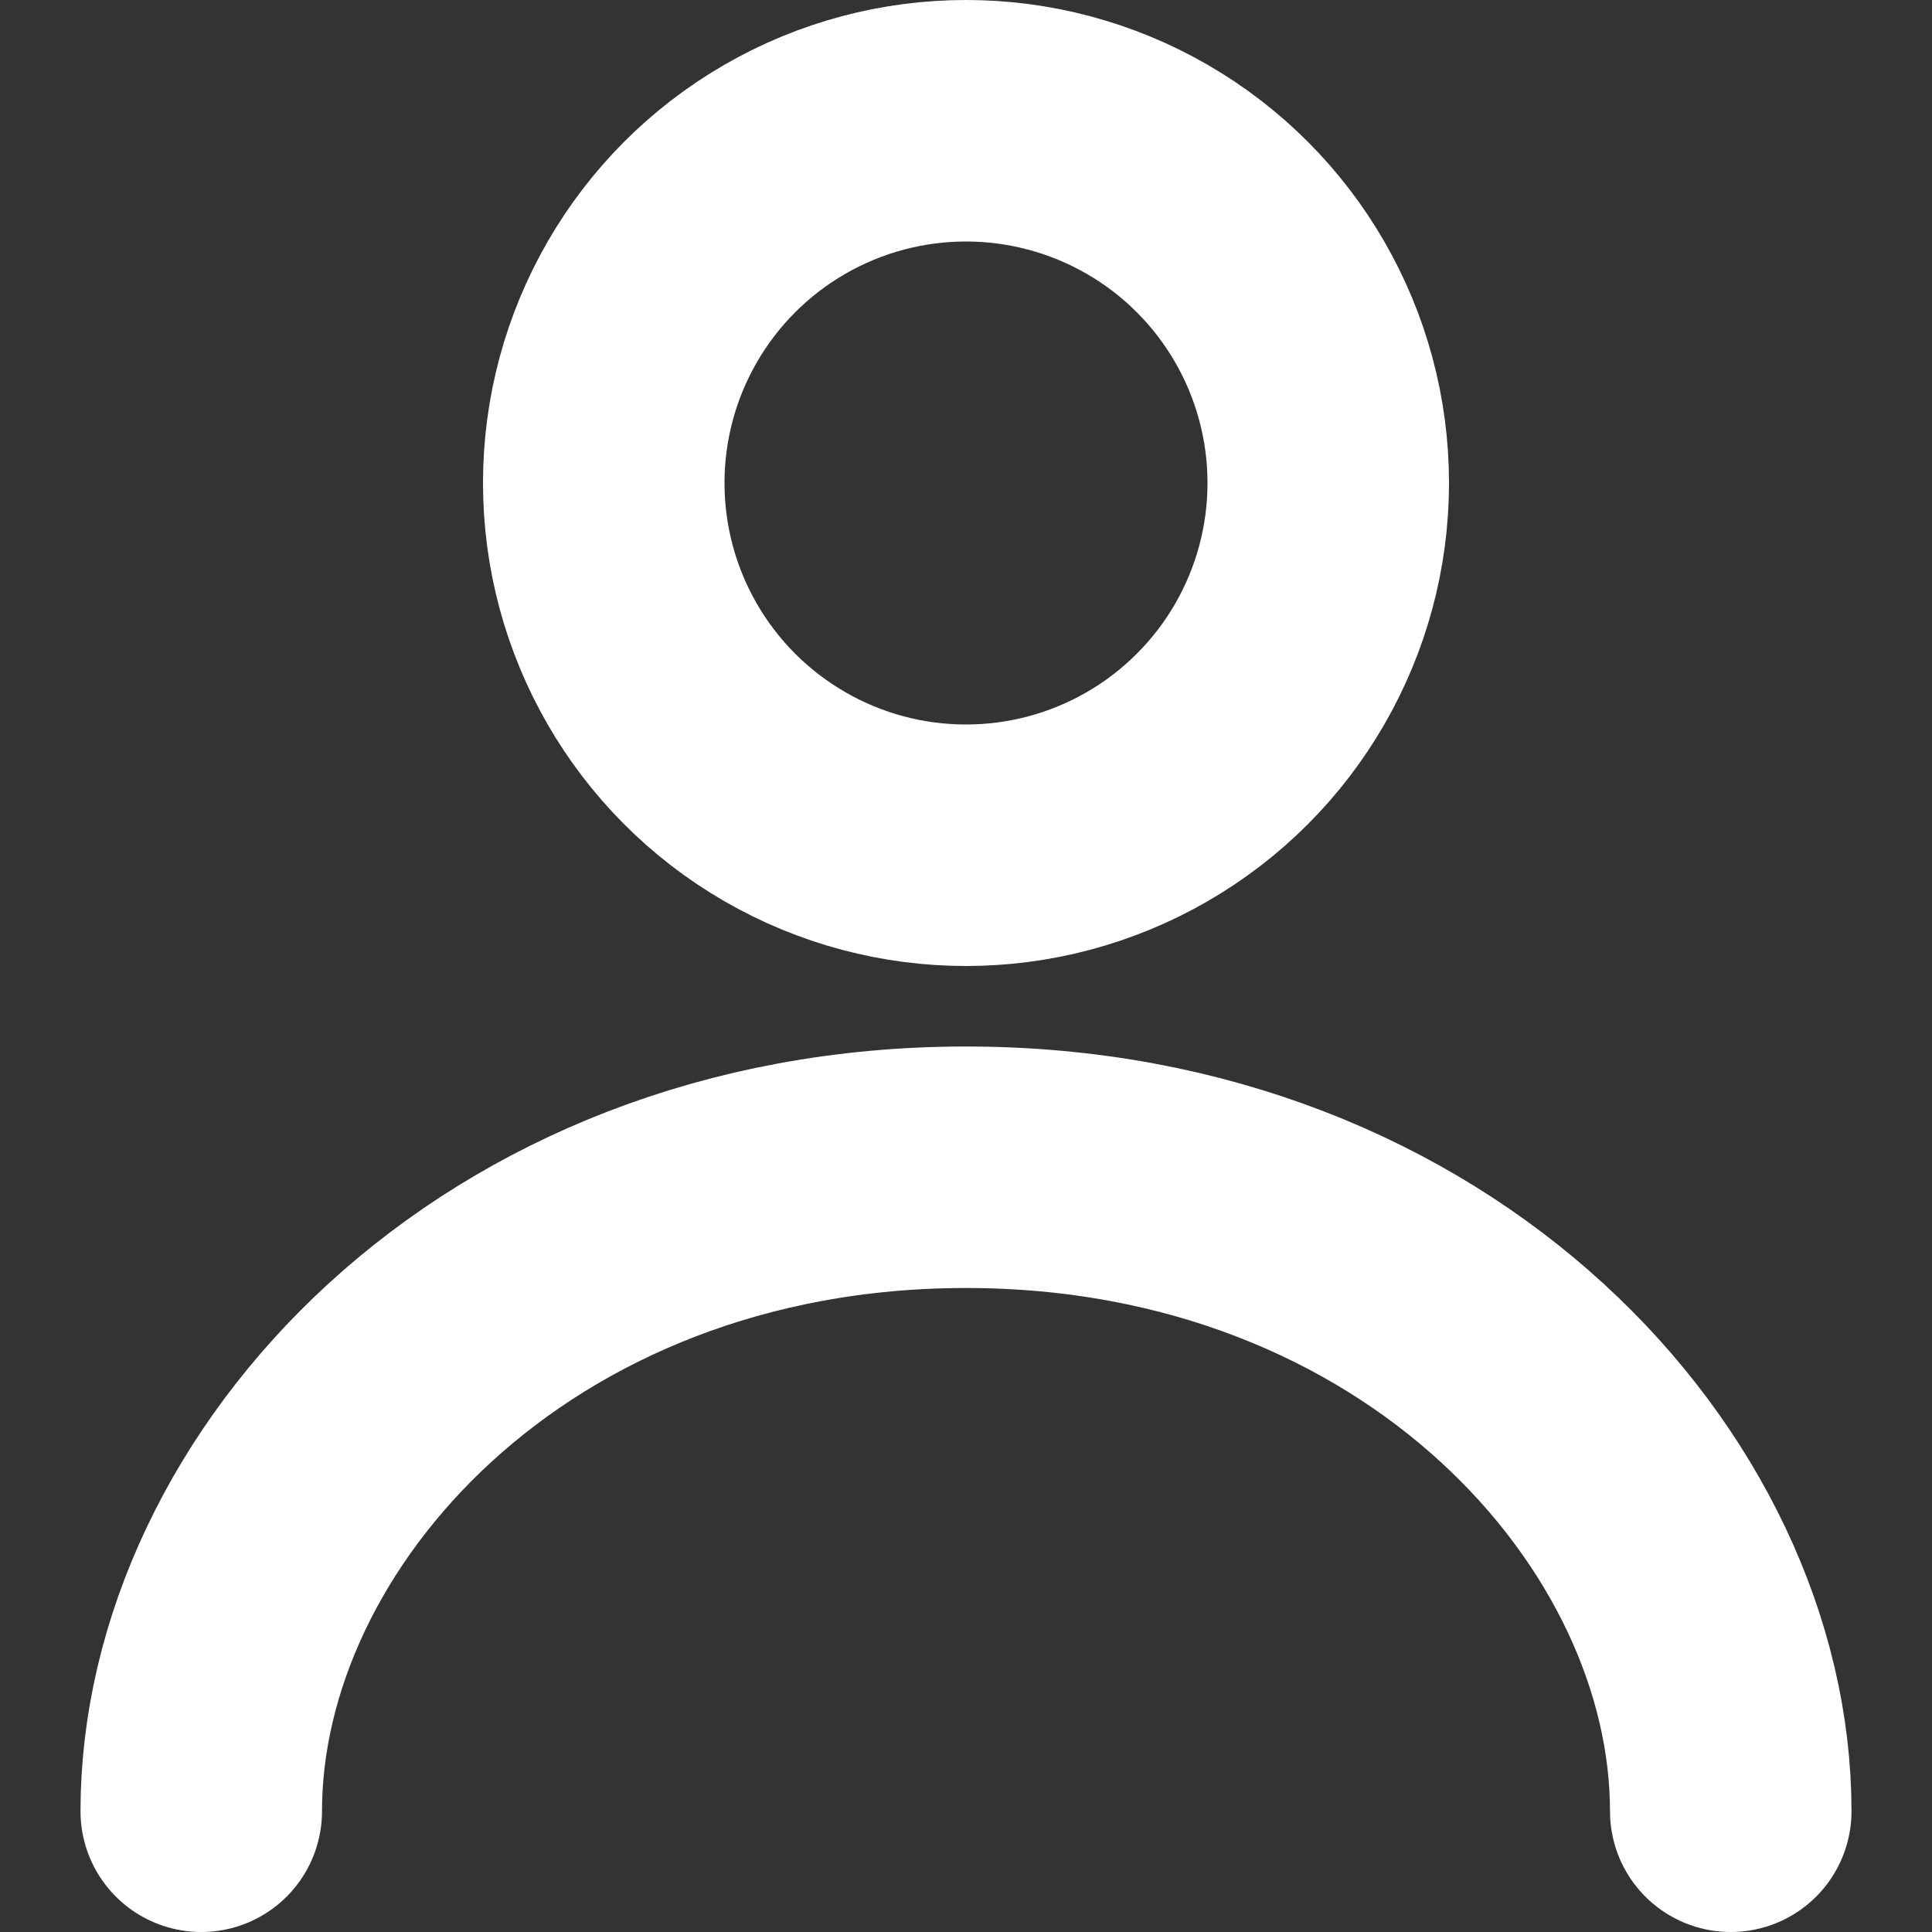 <svg width="12" height="12" viewBox="0 0 12 12" fill="none" xmlns="http://www.w3.org/2000/svg" data-fui-icon="true"><rect x="0" y="0" width="12" height="12" fill="#333333" stroke="none"/><circle cx="6" cy="3" r="2.25" stroke="#FFFF" stroke-width="1.5"></circle><path d="M10.75 11.25C10.75 9.317 8.873 7.25 6 7.25C3.127 7.25 1.25 9.317 1.25 11.25" stroke="#FFFF" stroke-width="1.5" stroke-linecap="round"></path></svg>